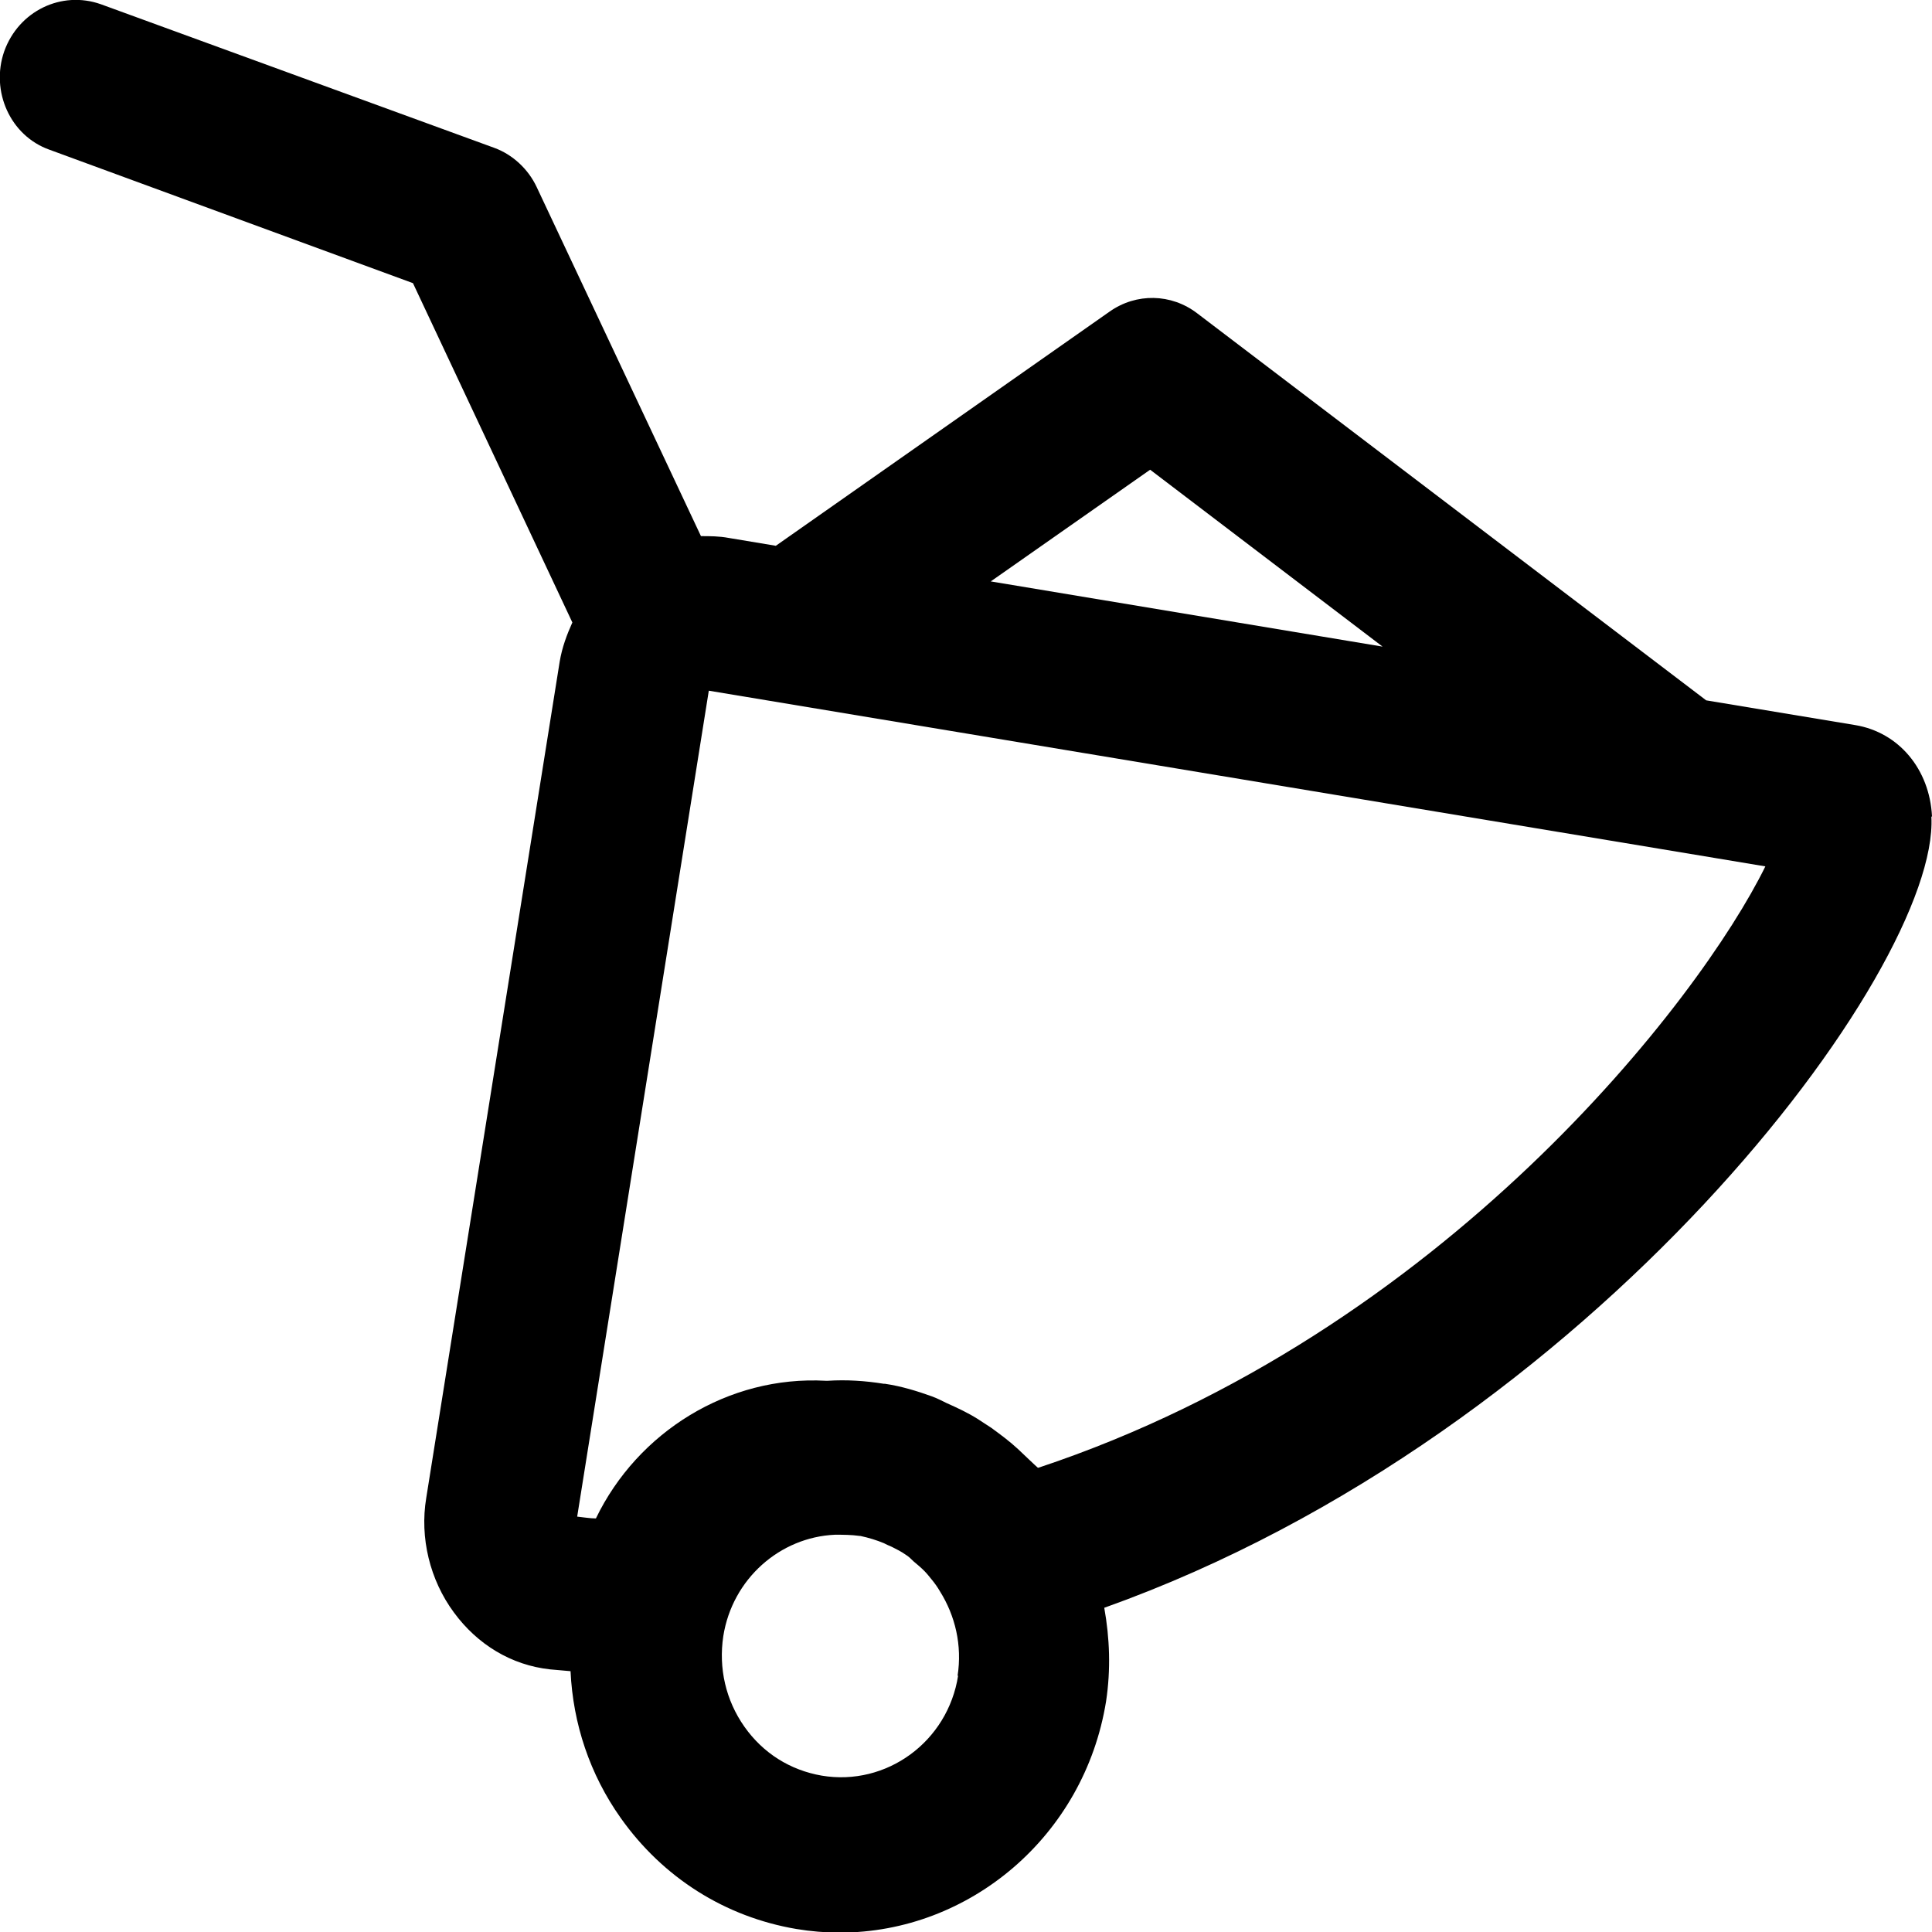 <svg xmlns:xlink="http://www.w3.org/1999/xlink" xmlns="http://www.w3.org/2000/svg" class="mainmenu-icon mainmenu-icon-k558" width="32"  height="32" ><defs><symbol id="k558" xmlns="http://www.w3.org/2000/svg" viewBox="0 0 32 32">
    <path d="M32,13.52c-.04-.78-.55-1.39-1.27-1.51l-2.47-.41-8.43-6.41c-.43-.33-1.01-.34-1.45-.03l-5.53,3.88-.78-.13c-.16-.03-.31-.03-.46-.03l-2.72-5.78c-.14-.3-.4-.54-.7-.65L1.67,.07C1.02-.16,.31,.18,.07,.85c-.23,.66,.1,1.4,.75,1.63l6.02,2.21,2.64,5.62c-.09,.2-.17,.41-.21,.65l-2.21,13.85c-.11,.66,.06,1.36,.46,1.9,.39,.53,.95,.87,1.59,.94,.12,.01,.23,.02,.34,.03,.04,.87,.32,1.71,.83,2.43,.7,.99,1.73,1.64,2.91,1.84,.24,.04,.48,.06,.72,.06,2.15,0,4.05-1.6,4.41-3.83,.08-.53,.06-1.05-.03-1.55,8.1-2.89,13.83-10.58,13.7-13.1Zm-12.95-5.74l3.85,2.93-6.49-1.08,2.64-1.85Zm-3.18,19.97c-.17,1.1-1.19,1.84-2.26,1.66-.52-.09-.97-.37-1.28-.81-.31-.44-.43-.97-.35-1.5,.15-.95,.94-1.64,1.85-1.68,.13,0,.27,0,.41,.02h.01c.14,.03,.27,.07,.39,.12,.04,.02,.08,.04,.13,.06,.08,.04,.16,.08,.23,.13,.05,.03,.09,.07,.13,.11,.06,.05,.12,.1,.18,.16,.04,.04,.08,.09,.12,.14,.05,.06,.1,.13,.14,.2,.25,.4,.37,.89,.29,1.4Zm1.32-3.44s-.09-.08-.14-.13c-.06-.06-.13-.12-.19-.18-.14-.13-.29-.24-.44-.35-.08-.05-.15-.1-.23-.15-.16-.1-.33-.18-.51-.26-.08-.04-.16-.08-.24-.11-.25-.09-.51-.17-.78-.21,0,0-.02,0-.02,0h0c-.31-.05-.62-.07-.93-.05,0,0-.02,0-.03,0-1.62-.09-3.12,.85-3.81,2.28-.1,0-.21-.02-.31-.03l2.18-13.68,17.5,2.91c-1.08,2.2-5.33,7.73-12.04,9.96Z"></path>
  </symbol></defs><use xlink:href="#k558"></use></svg>